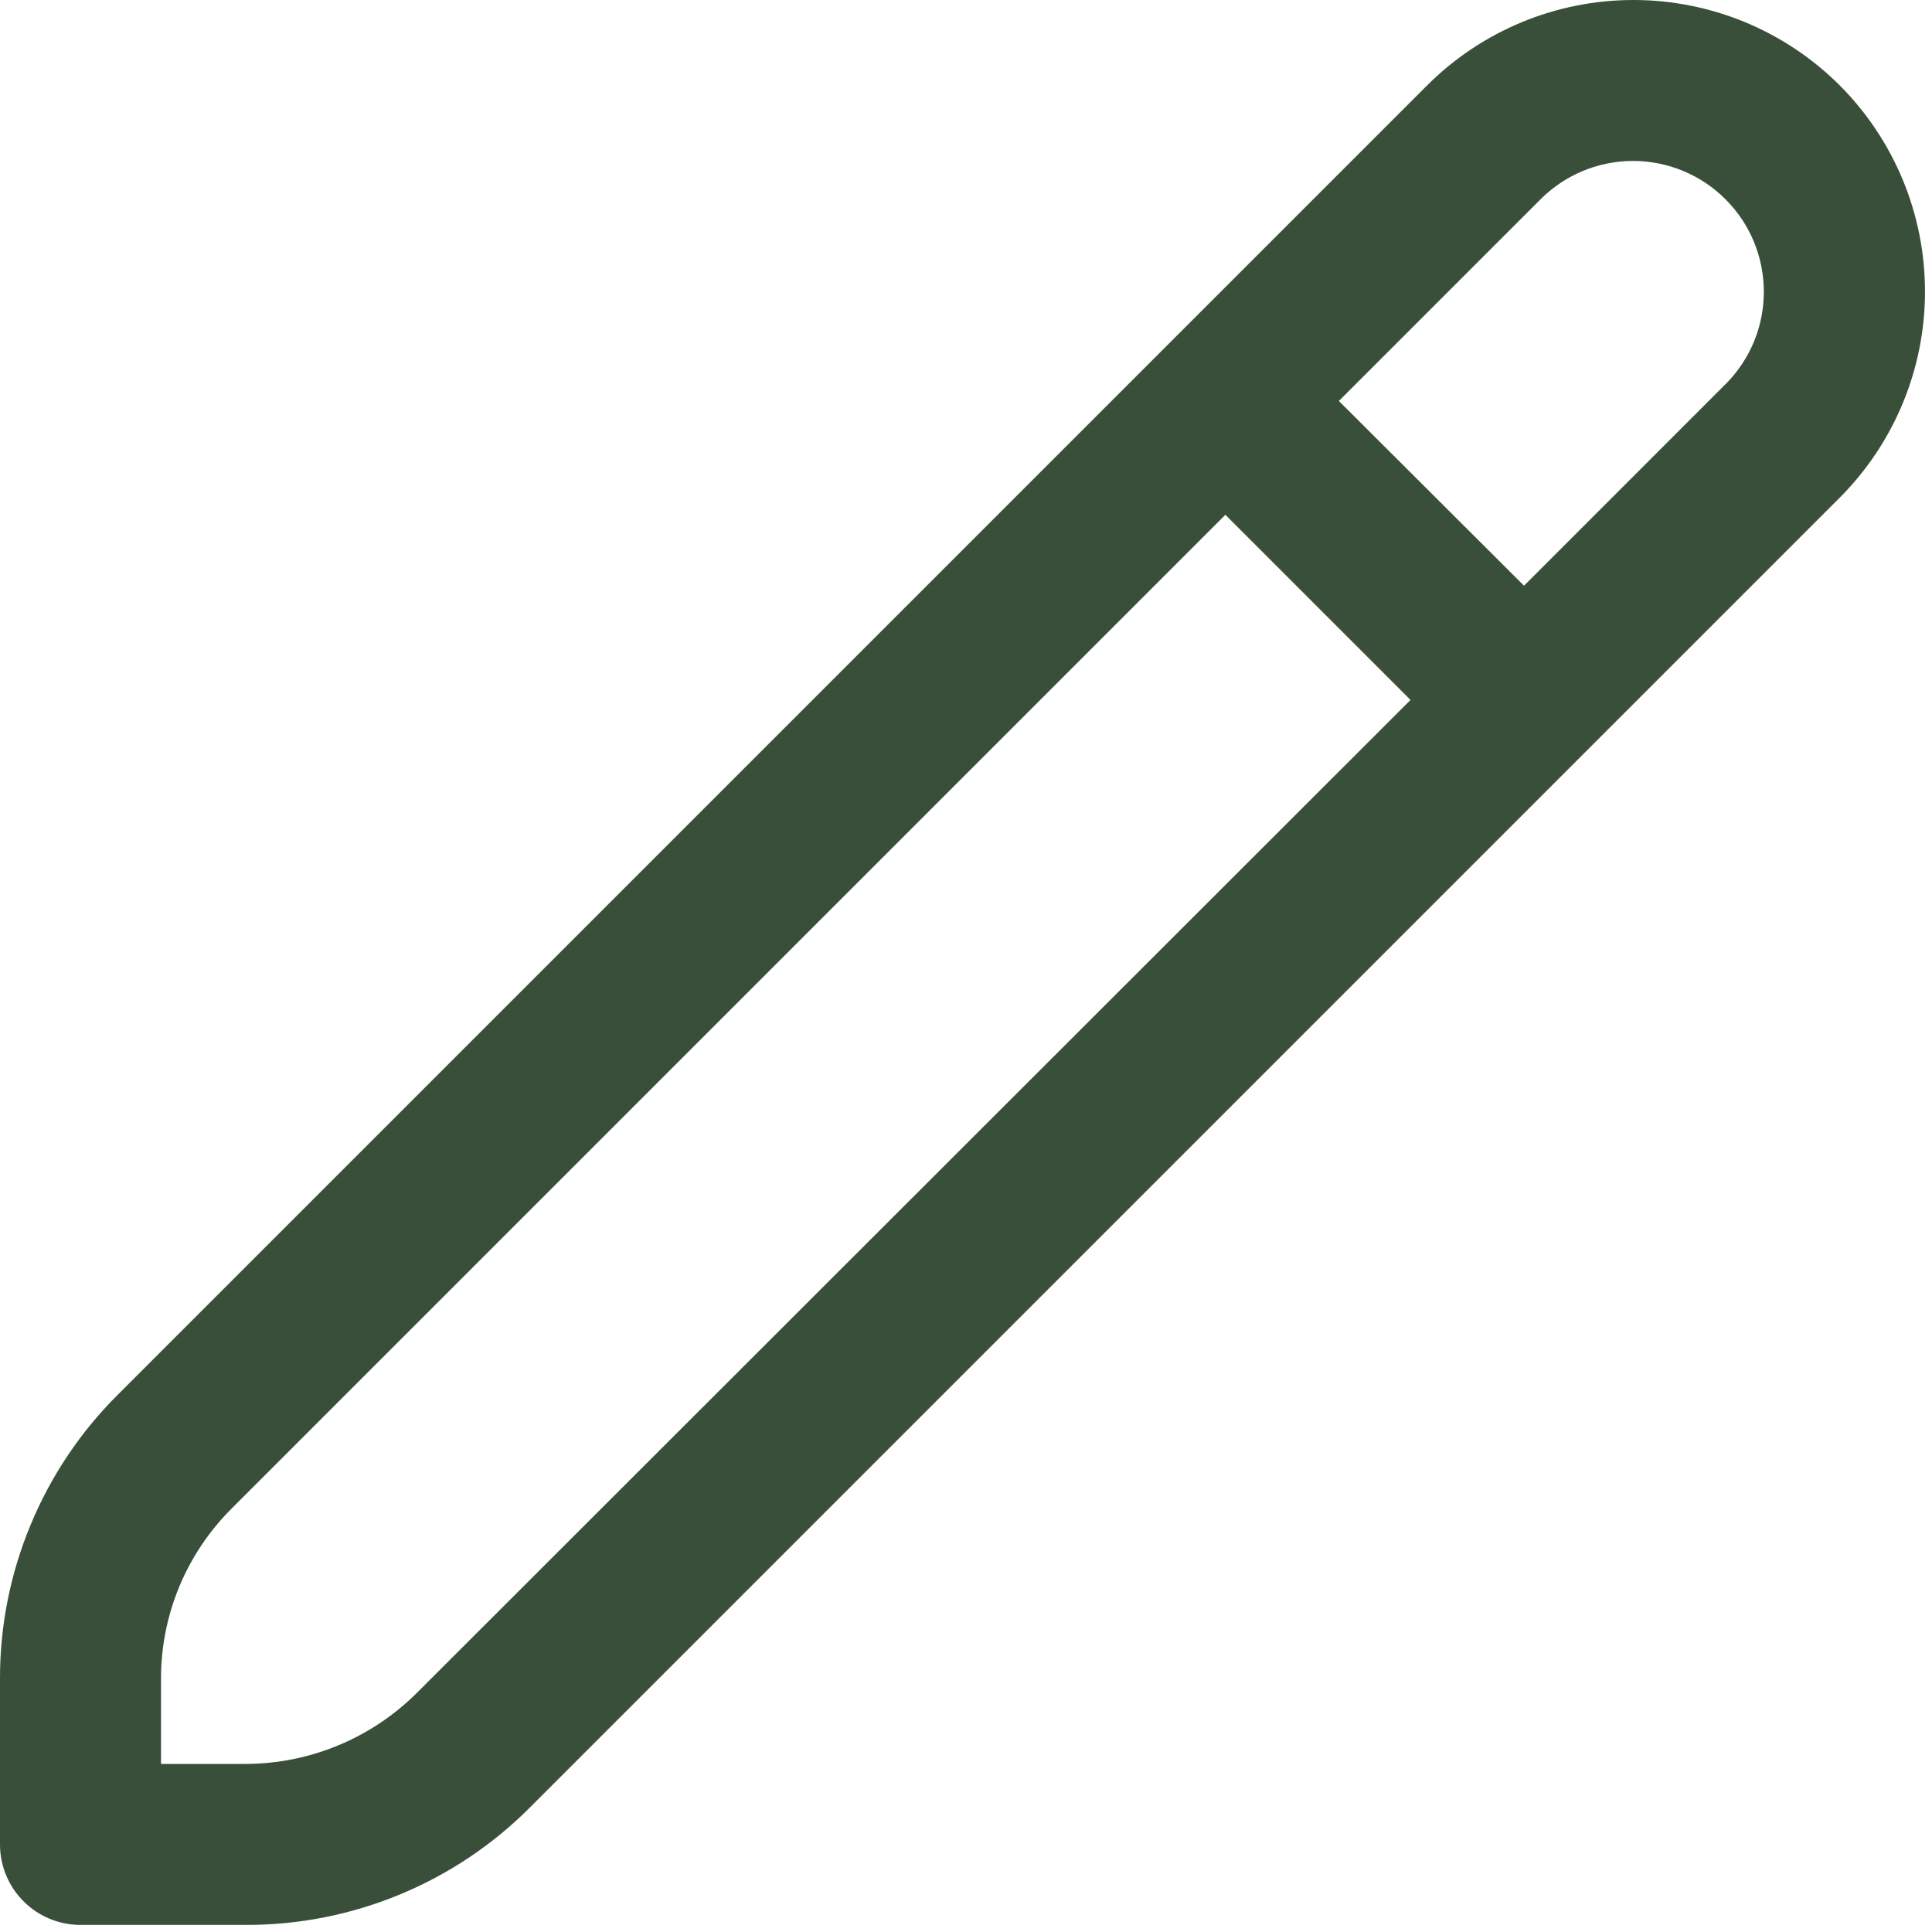 <svg preserveAspectRatio="none" width="100%" height="100%" overflow="visible" style="display: block;" viewBox="0 0 24 24" fill="none" xmlns="http://www.w3.org/2000/svg">
<path id="Vector" d="M22.853 1.06C22.173 0.381 21.252 0 20.291 0C19.33 0 18.409 0.381 17.729 1.06L1.465 17.324C0.999 17.787 0.63 18.338 0.379 18.945C0.127 19.552 -0.002 20.202 1.49812e-05 20.859V22.912C1.49812e-05 23.177 0.105 23.432 0.293 23.619C0.48 23.807 0.735 23.912 1 23.912H3.053C3.71 23.914 4.36 23.785 4.967 23.534C5.574 23.283 6.125 22.914 6.588 22.448L22.853 6.183C23.532 5.503 23.913 4.582 23.913 3.622C23.913 2.661 23.532 1.74 22.853 1.06V1.06ZM5.174 21.034C4.61 21.594 3.848 21.91 3.053 21.912H2V20.859C1.999 20.465 2.076 20.075 2.227 19.71C2.378 19.346 2.6 19.016 2.879 18.738L15.222 6.395L17.522 8.695L5.174 21.034ZM21.438 4.769L18.932 7.276L16.632 4.981L19.139 2.474C19.29 2.323 19.469 2.204 19.666 2.122C19.864 2.041 20.075 1.999 20.288 1.999C20.502 2 20.713 2.042 20.91 2.124C21.107 2.206 21.286 2.326 21.436 2.477C21.587 2.628 21.707 2.807 21.788 3.004C21.869 3.201 21.911 3.412 21.911 3.626C21.911 3.839 21.869 4.05 21.787 4.247C21.705 4.444 21.585 4.623 21.434 4.774L21.438 4.769Z" fill="#3A4F39"/>
</svg>

